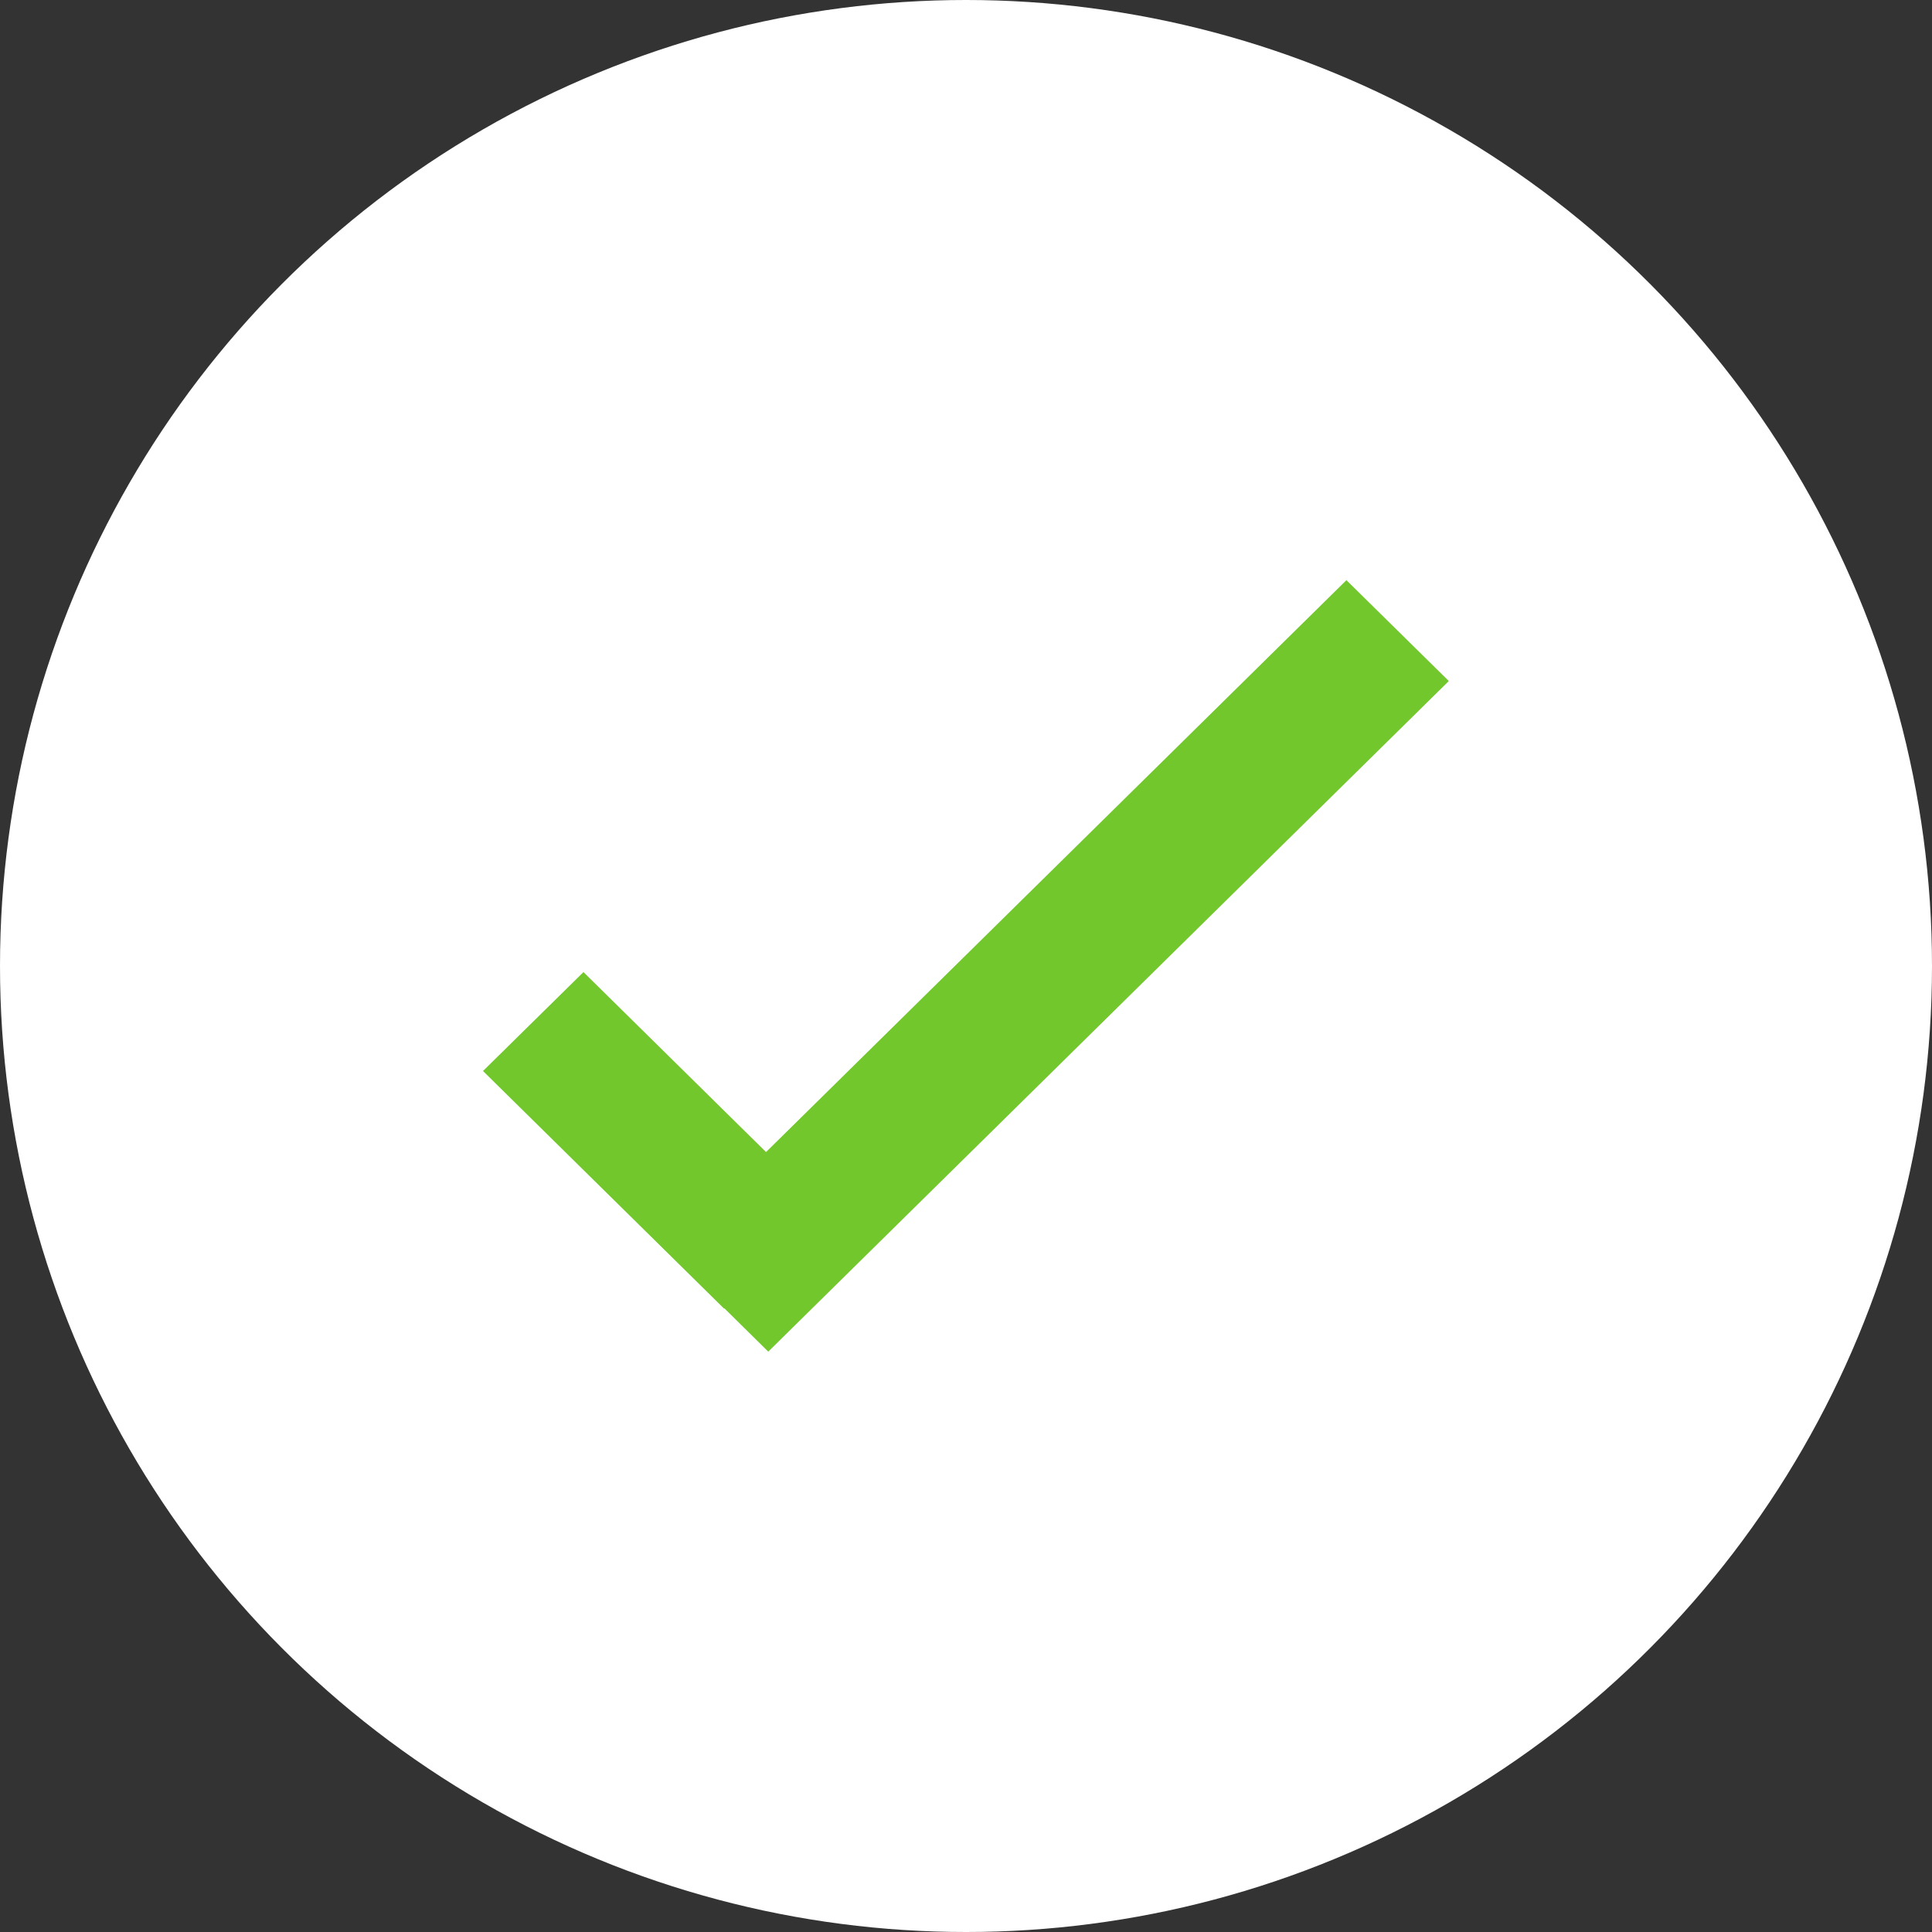 <svg width="20" height="20" xmlns="http://www.w3.org/2000/svg"><rect width="100%" height="100%" fill="#333333" stroke="none"/><g fill="none" fill-rule="evenodd"><circle fill="#FFF" cx="10" cy="10" r="10"/><path d="M7.93 11.926l-1.89-1.863L5 11.087l2.495 2.459.003-.003.455.449 7.045-6.942-1.06-1.044z" fill="#71C72C" fill-rule="nonzero"/></g></svg>